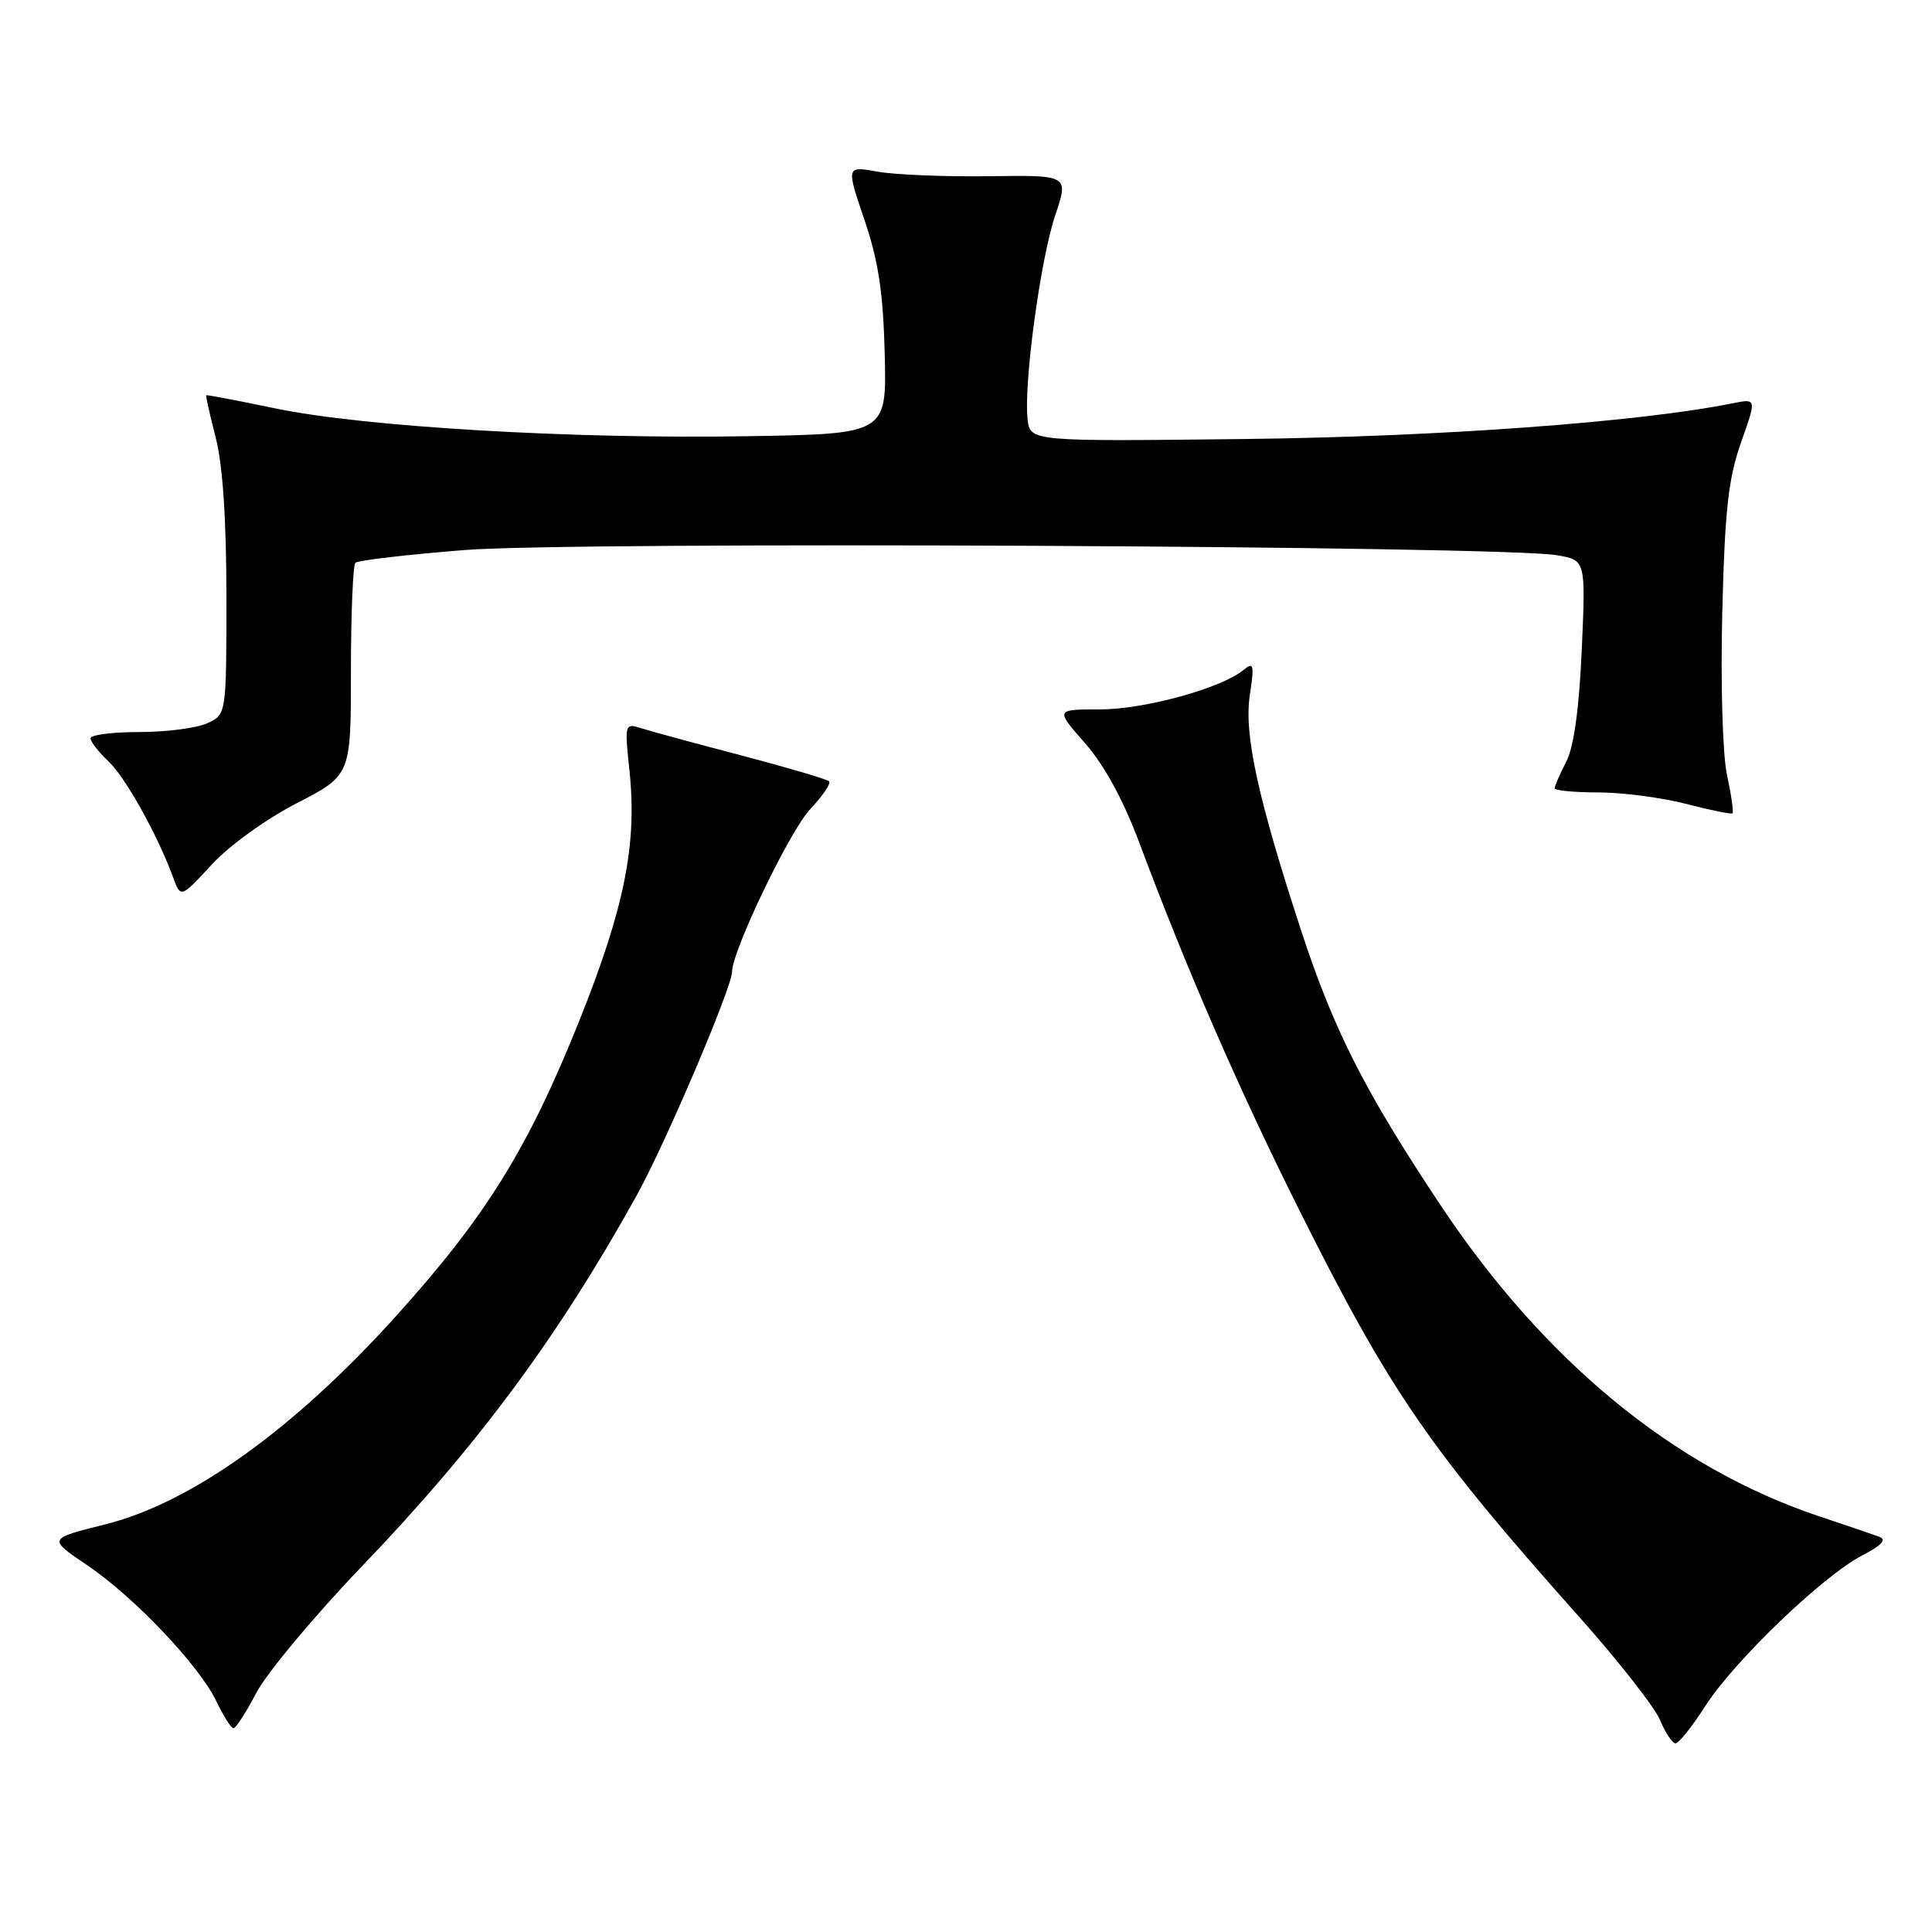 <?xml version="1.0" encoding="UTF-8" standalone="no"?>
<!DOCTYPE svg PUBLIC "-//W3C//DTD SVG 1.1//EN" "http://www.w3.org/Graphics/SVG/1.1/DTD/svg11.dtd" >
<svg xmlns="http://www.w3.org/2000/svg" xmlns:xlink="http://www.w3.org/1999/xlink" version="1.1" viewBox="0 0 256 256">
 <g >
 <path fill="currentColor"
d=" M 225.96 226.06 C 229.80 220.08 241.55 208.80 246.74 206.11 C 249.35 204.76 250.04 204.00 249.00 203.62 C 248.18 203.32 244.57 202.10 241.00 200.90 C 221.75 194.45 204.54 180.28 190.75 159.50 C 180.81 144.54 176.73 136.49 172.43 123.37 C 166.68 105.81 164.83 97.33 165.60 92.15 C 166.22 88.08 166.12 87.66 164.79 88.76 C 161.87 91.19 151.65 94.00 145.76 94.00 C 139.83 94.00 139.83 94.00 143.78 98.48 C 146.33 101.39 148.87 106.05 150.99 111.73 C 157.22 128.40 164.17 144.37 172.19 160.40 C 184.21 184.43 189.39 191.96 209.22 214.21 C 214.43 220.06 219.27 226.23 219.97 227.92 C 220.67 229.61 221.59 231.00 222.02 231.00 C 222.44 231.00 224.22 228.78 225.96 226.06 Z  M 34.00 224.25 C 35.38 221.64 41.67 214.10 48.00 207.50 C 63.29 191.55 73.92 177.20 84.31 158.50 C 88.12 151.66 97.00 130.83 97.00 128.76 C 97.00 126.02 104.63 110.13 107.32 107.26 C 108.99 105.49 110.14 103.80 109.86 103.53 C 109.58 103.25 104.42 101.73 98.39 100.14 C 92.35 98.56 86.36 96.93 85.08 96.53 C 82.76 95.79 82.75 95.82 83.41 102.14 C 84.44 111.88 82.74 120.33 76.76 135.25 C 69.96 152.23 64.37 161.22 52.43 174.44 C 38.94 189.39 25.34 199.13 14.00 201.97 C 6.31 203.90 6.32 203.86 11.57 207.41 C 17.77 211.60 26.42 220.71 28.66 225.41 C 29.60 227.39 30.63 229.00 30.94 229.00 C 31.25 229.00 32.63 226.86 34.00 224.25 Z  M 39.32 106.43 C 46.50 102.73 46.50 102.73 46.50 88.95 C 46.50 81.37 46.77 74.90 47.09 74.57 C 47.42 74.25 53.94 73.49 61.59 72.88 C 76.25 71.73 199.05 72.31 206.31 73.57 C 210.12 74.23 210.12 74.23 209.59 86.11 C 209.25 93.89 208.54 99.00 207.53 100.94 C 206.69 102.57 206.00 104.15 206.00 104.45 C 206.00 104.75 208.61 105.00 211.79 105.00 C 214.97 105.00 220.21 105.69 223.43 106.52 C 226.65 107.36 229.41 107.92 229.57 107.76 C 229.73 107.60 229.40 105.30 228.83 102.65 C 228.25 99.94 227.98 90.54 228.21 81.16 C 228.55 67.61 229.01 63.41 230.69 58.65 C 232.76 52.80 232.76 52.80 229.63 53.43 C 217.22 55.93 190.80 57.87 165.00 58.17 C 136.50 58.50 136.50 58.50 136.16 55.54 C 135.63 50.84 137.87 34.31 139.83 28.50 C 141.62 23.20 141.62 23.20 131.06 23.35 C 125.25 23.43 118.61 23.16 116.31 22.75 C 112.12 22.00 112.12 22.00 114.54 29.12 C 116.39 34.56 117.03 38.78 117.23 46.88 C 117.50 57.50 117.50 57.50 99.00 57.80 C 75.80 58.19 48.25 56.56 36.50 54.12 C 31.55 53.09 27.42 52.30 27.33 52.37 C 27.24 52.44 27.80 54.96 28.58 57.97 C 29.51 61.56 30.00 68.81 30.00 79.06 C 30.00 94.68 30.00 94.68 27.45 95.84 C 26.05 96.48 22.00 97.00 18.45 97.00 C 14.90 97.00 12.00 97.37 12.00 97.83 C 12.00 98.28 13.06 99.65 14.36 100.87 C 16.62 103.00 20.82 110.52 22.94 116.25 C 23.95 119.01 23.95 119.01 28.05 114.57 C 30.34 112.07 35.29 108.50 39.32 106.43 Z "/>
</g>
</svg>